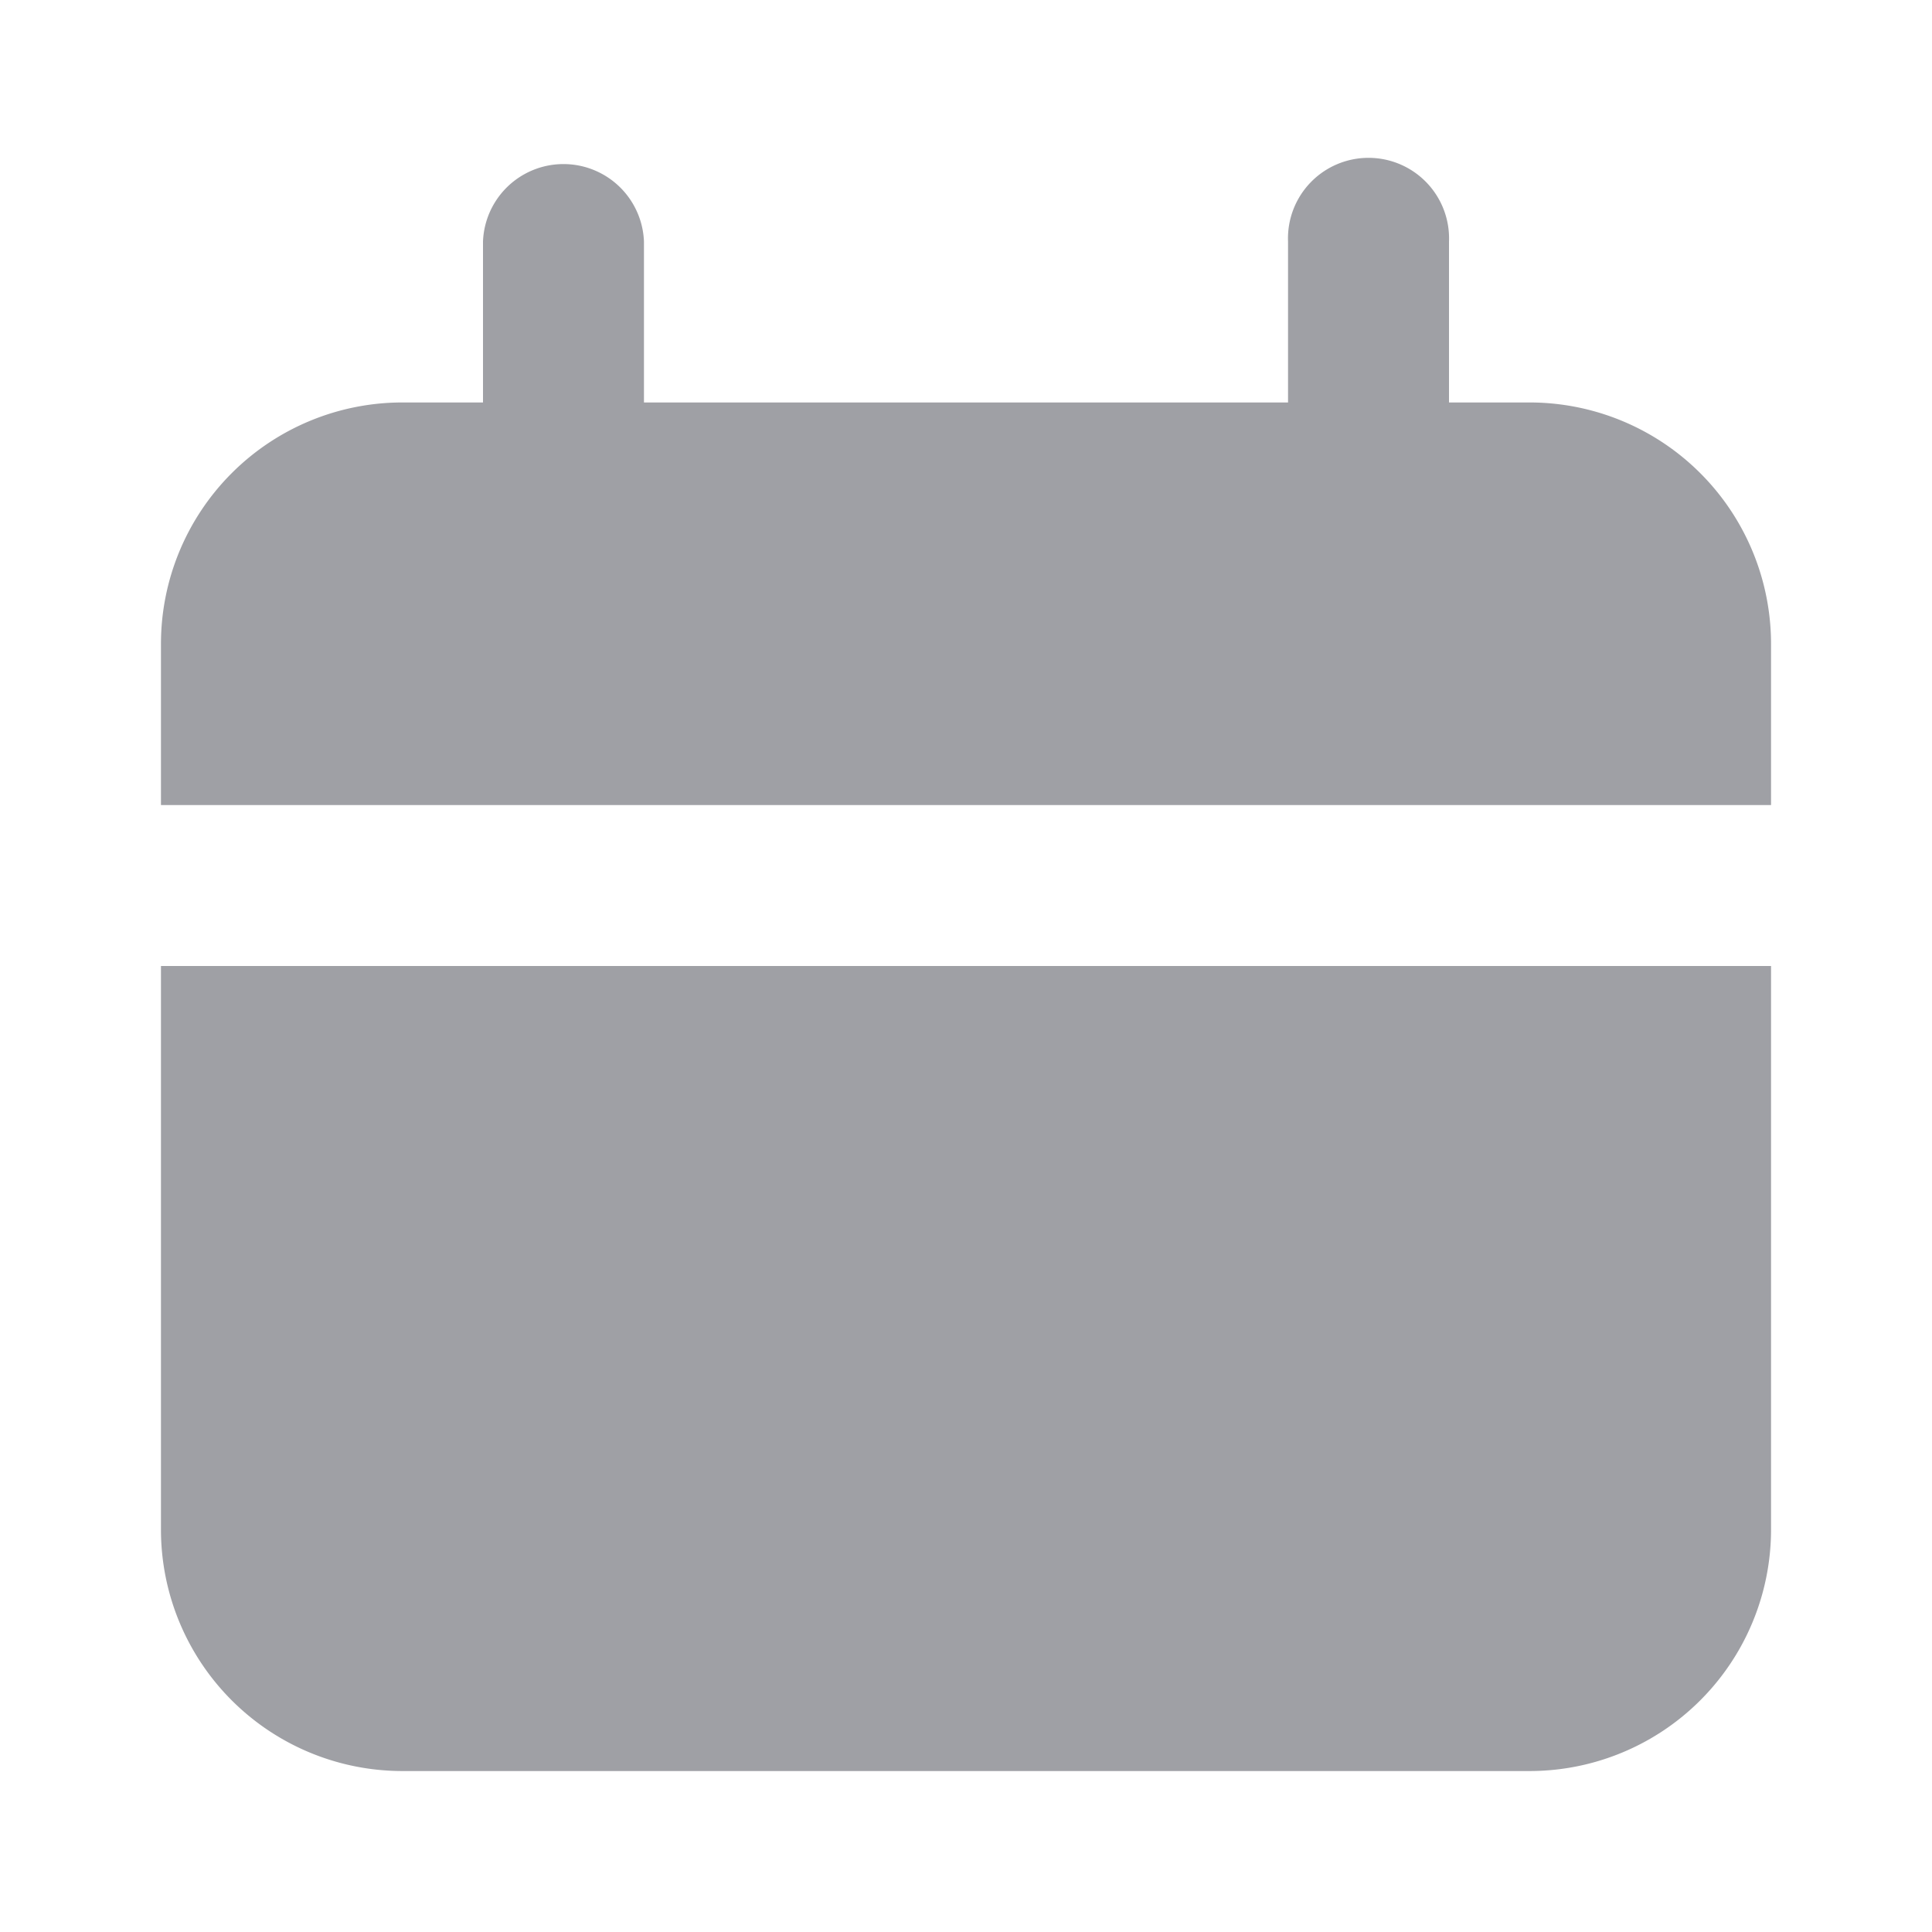<svg width="16" height="16" fill="none" xmlns="http://www.w3.org/2000/svg"><path fill-rule="evenodd" clip-rule="evenodd" d="M4 2a.667.667 0 011.333 0v1.333h5.334V2A.667.667 0 1112 2v1.333h.667a2 2 0 012 2v1.334H1.333V5.333a2 2 0 012-2H4V2zm10.667 6H1.333v4.667a2 2 0 002 2h9.334a2 2 0 002-2V8z" fill="#9FA0A5"/></svg>